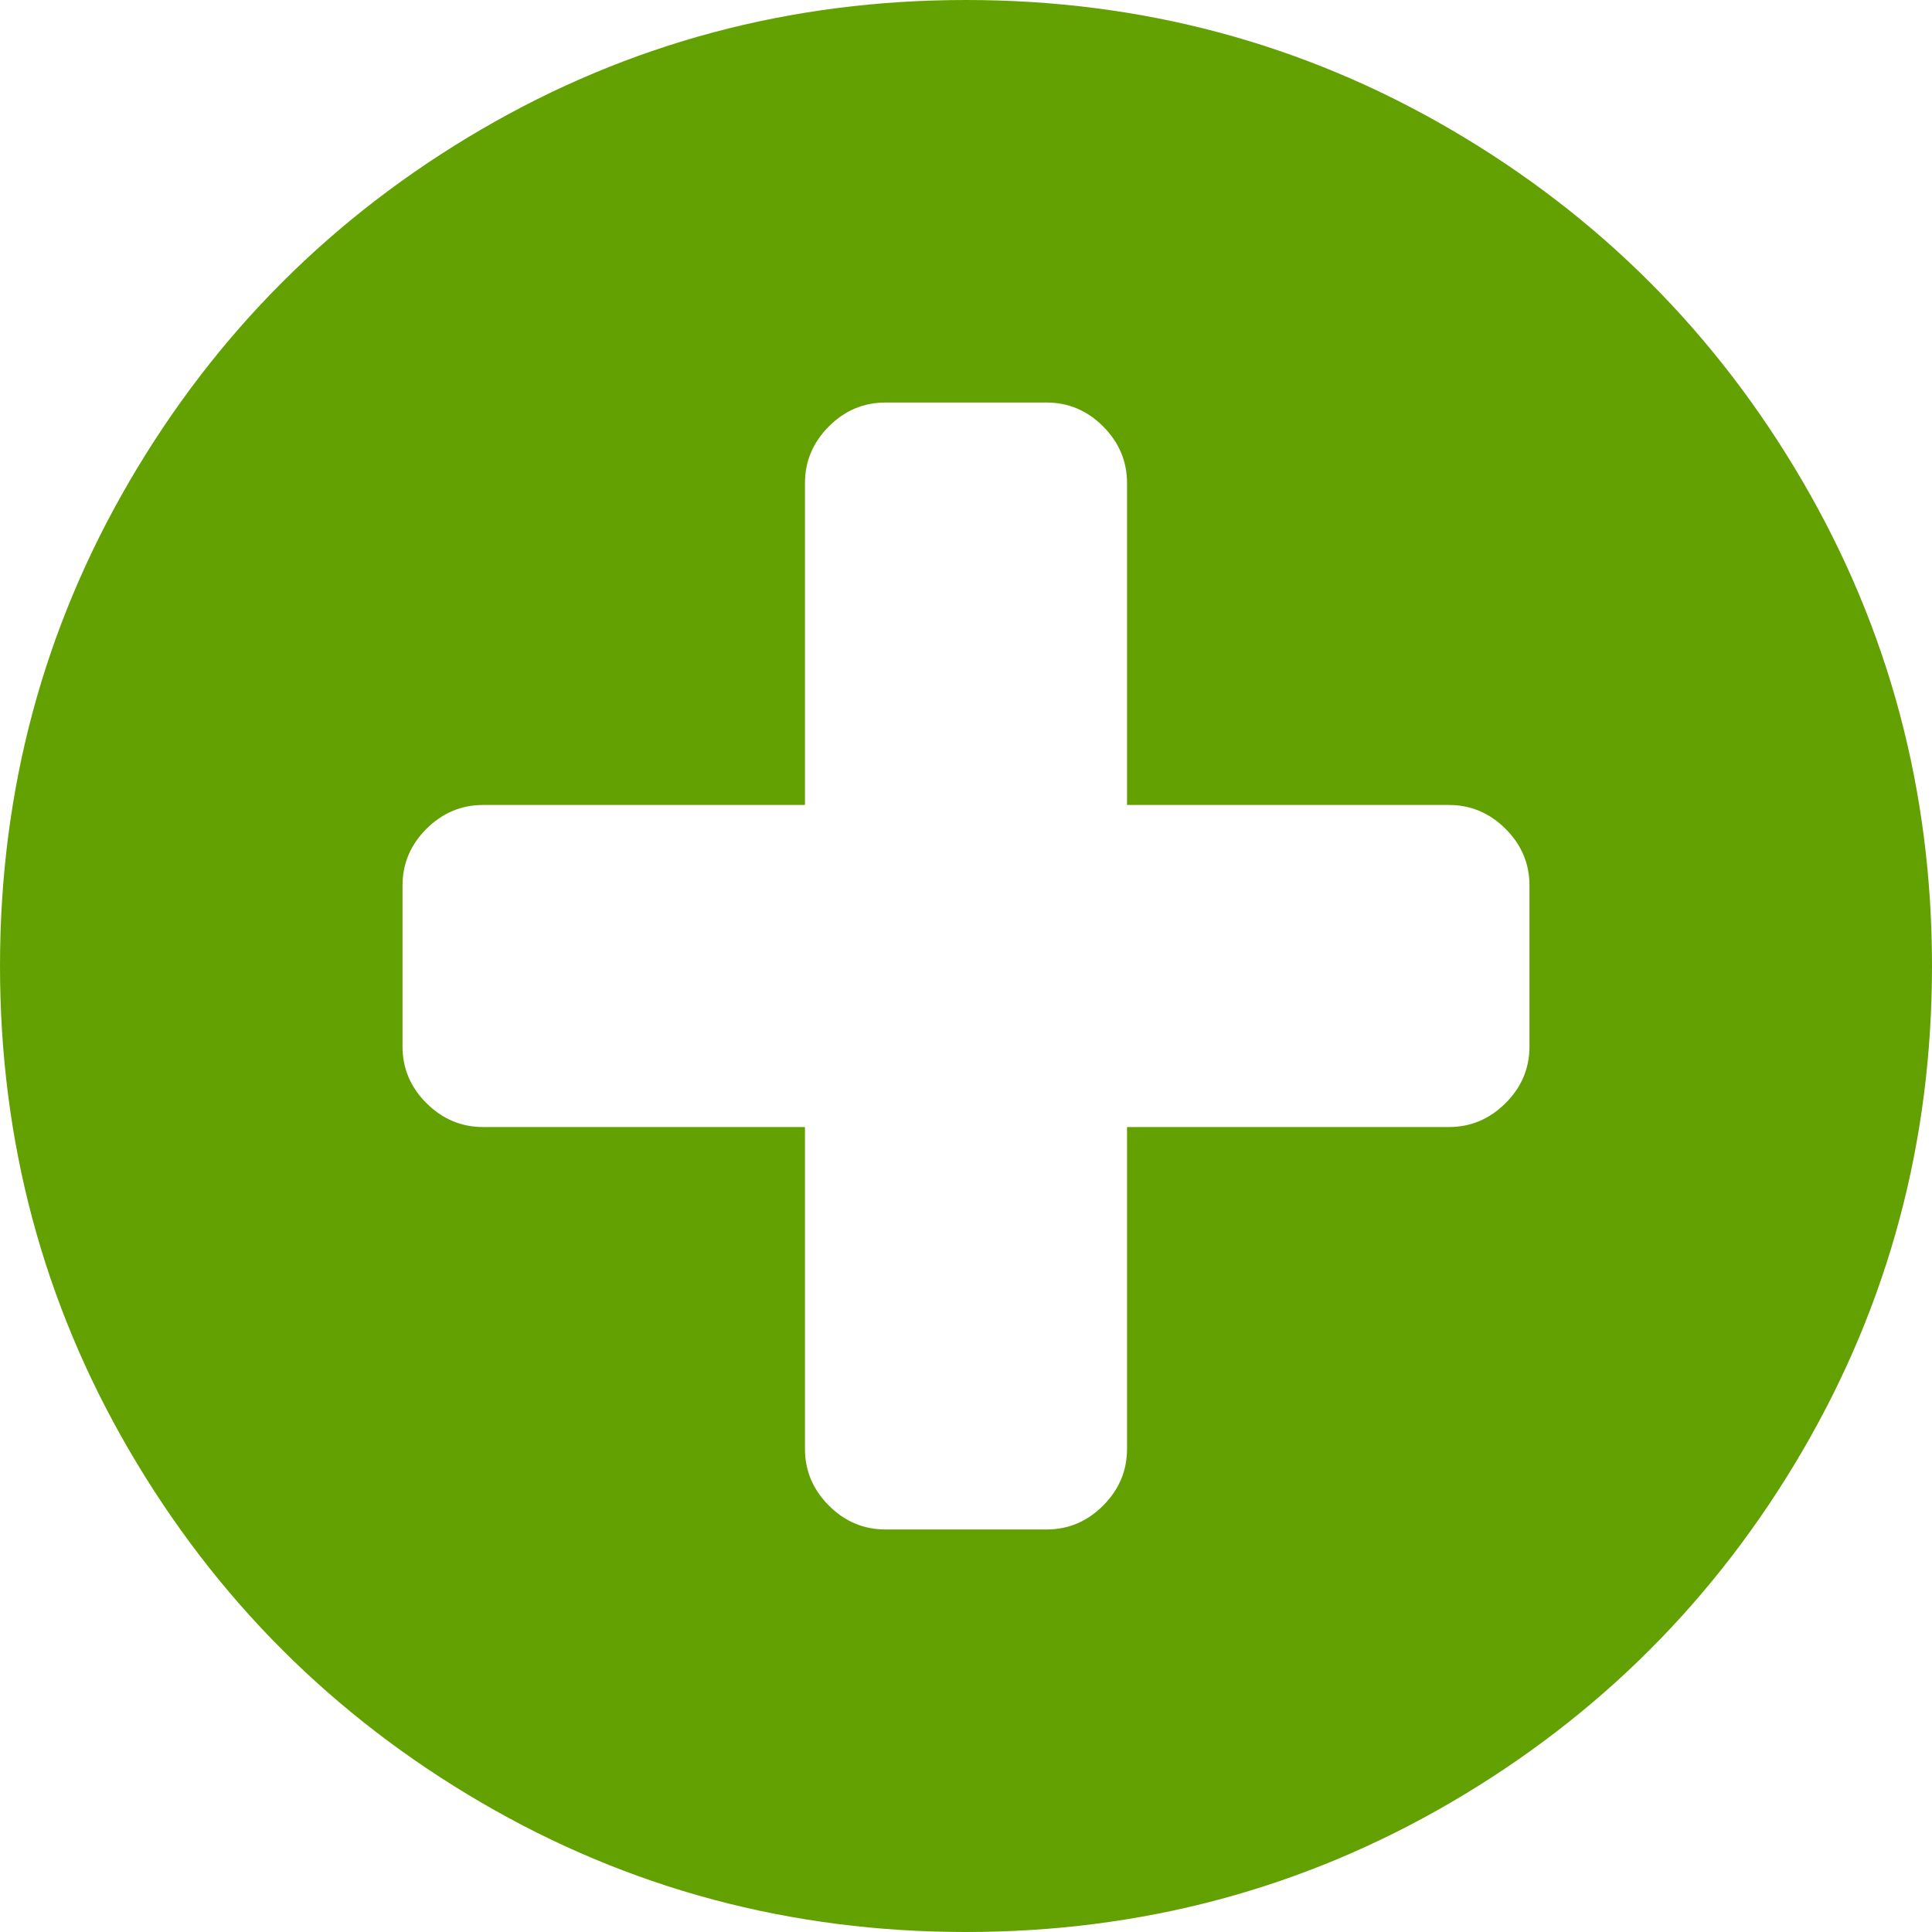 ﻿<?xml version="1.0" encoding="utf-8"?>
<svg version="1.1" xmlns:xlink="http://www.w3.org/1999/xlink" width="26px" height="26px" xmlns="http://www.w3.org/2000/svg">
  <g transform="matrix(1 0 0 1 -1245 -1095 )">
    <path d="M 20.262 14.845  C 20.476 14.631  20.583 14.377  20.583 14.083  L 20.583 11.917  C 20.583 11.623  20.476 11.369  20.262 11.155  C 20.047 10.941  19.793 10.833  19.5 10.833  L 15.167 10.833  L 15.167 6.5  C 15.167 6.207  15.059 5.953  14.845 5.738  C 14.631 5.524  14.377 5.417  14.083 5.417  L 11.917 5.417  C 11.623 5.417  11.369 5.524  11.155 5.738  C 10.941 5.953  10.833 6.207  10.833 6.5  L 10.833 10.833  L 6.5 10.833  C 6.207 10.833  5.953 10.941  5.738 11.155  C 5.524 11.369  5.417 11.623  5.417 11.917  L 5.417 14.083  C 5.417 14.377  5.524 14.631  5.738 14.845  C 5.953 15.059  6.207 15.167  6.5 15.167  L 10.833 15.167  L 10.833 19.5  C 10.833 19.793  10.941 20.047  11.155 20.262  C 11.369 20.476  11.623 20.583  11.917 20.583  L 14.083 20.583  C 14.377 20.583  14.631 20.476  14.845 20.262  C 15.059 20.047  15.167 19.793  15.167 19.5  L 15.167 15.167  L 19.5 15.167  C 19.793 15.167  20.047 15.059  20.262 14.845  Z M 24.257 6.475  C 25.419 8.466  26 10.641  26 13  C 26 15.359  25.419 17.534  24.257 19.525  C 23.094 21.517  21.517 23.094  19.525 24.257  C 17.534 25.419  15.359 26  13 26  C 10.641 26  8.466 25.419  6.475 24.257  C 4.483 23.094  2.906 21.517  1.743 19.525  C 0.581 17.534  0 15.359  0 13  C 0 10.641  0.581 8.466  1.743 6.475  C 2.906 4.483  4.483 2.906  6.475 1.743  C 8.466 0.581  10.641 0  13 0  C 15.359 0  17.534 0.581  19.525 1.743  C 21.517 2.906  23.094 4.483  24.257 6.475  Z " fill-rule="nonzero" fill="#63a103" stroke="none" transform="matrix(1 0 0 1 1245 1095 )" />
  </g>
</svg>